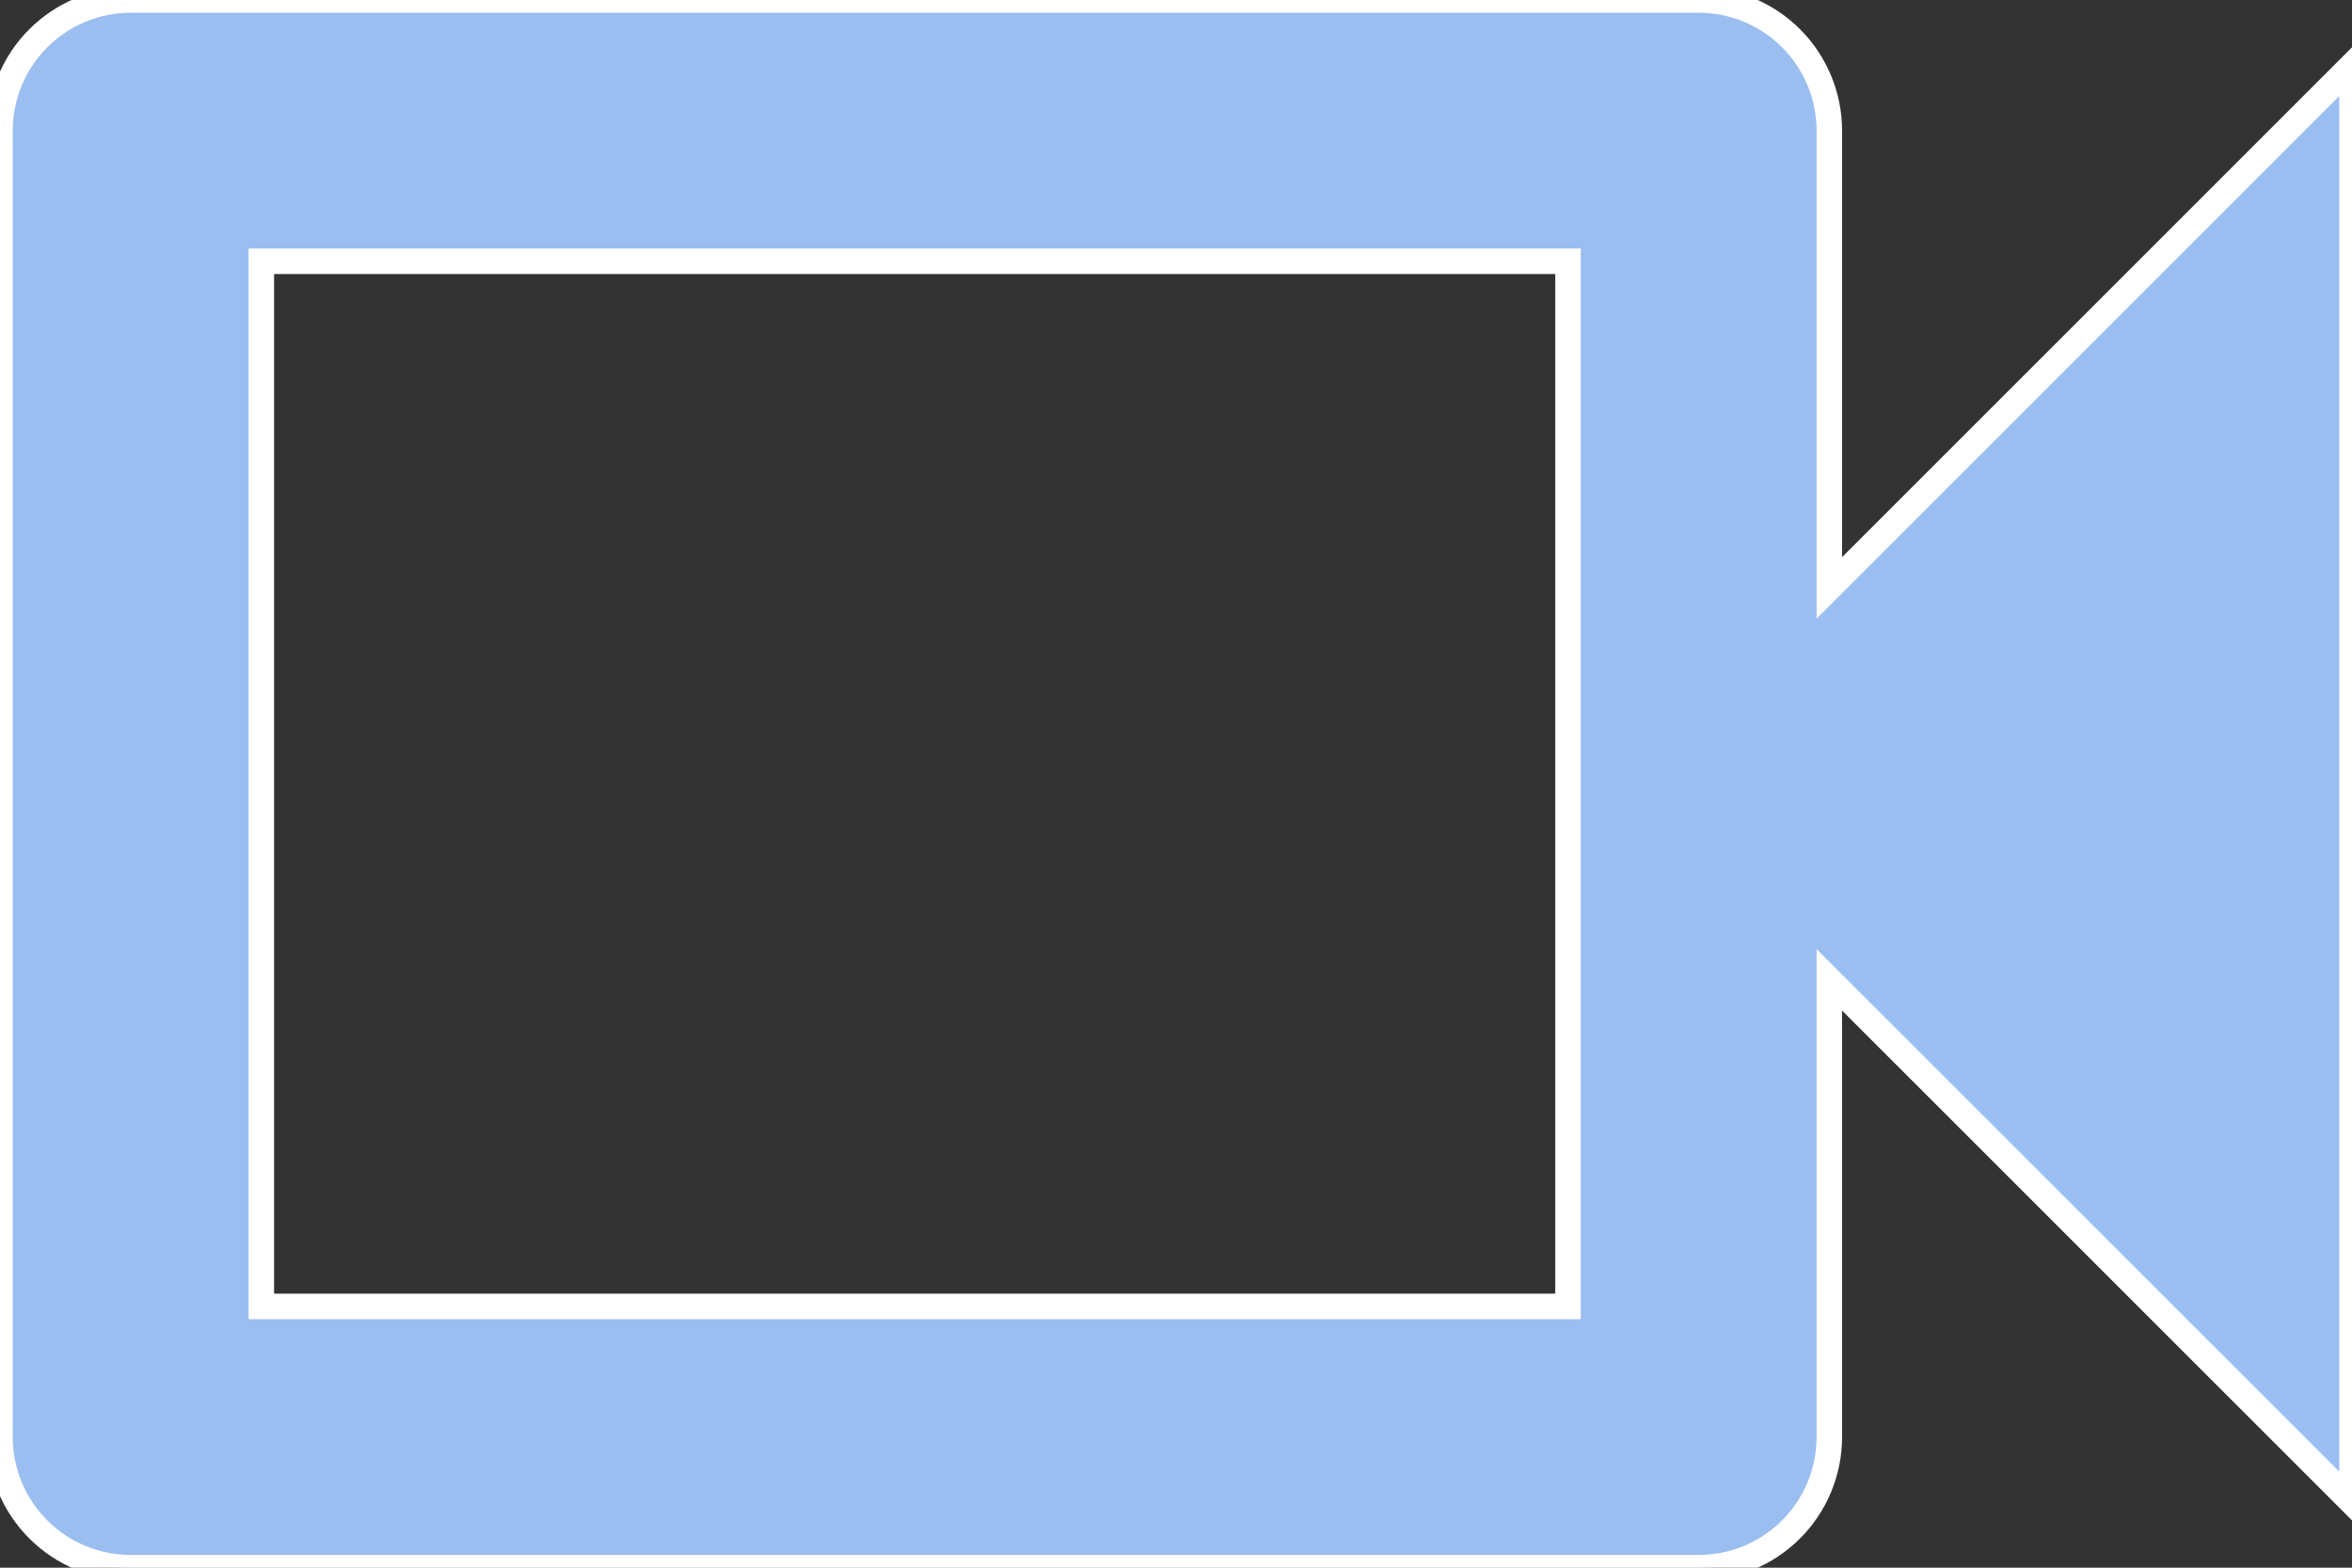 <svg width="120" height="80" viewBox="0 0 120 80" fill="none" xmlns="http://www.w3.org/2000/svg" xmlns:xlink="http://www.w3.org/1999/xlink">
<rect x="0" y="0" width="120" height="80" fill="#333333" stroke="none"/>
<path d="M80,13.333L80,66.667L13.333,66.667L13.333,13.333L80,13.333ZM86.667,0L6.667,0C4.899,0 3.203,0.702 1.953,1.953C0.702,3.203 0,4.899 0,6.667L0,73.333C0,75.101 0.702,76.797 1.953,78.047C3.203,79.298 4.899,80 6.667,80L86.667,80C88.435,80 90.13,79.298 91.381,78.047C92.631,76.797 93.333,75.101 93.333,73.333L93.333,50L120,76.667L120,3.333L93.333,30L93.333,6.667C93.333,4.899 92.631,3.203 91.381,1.953C90.13,0.702 88.435,0 86.667,0Z" fill="#9BBEF0" stroke="#FFFFFF" stroke-width="1.3" stroke-miterlimit="3.999"/>
</svg>
